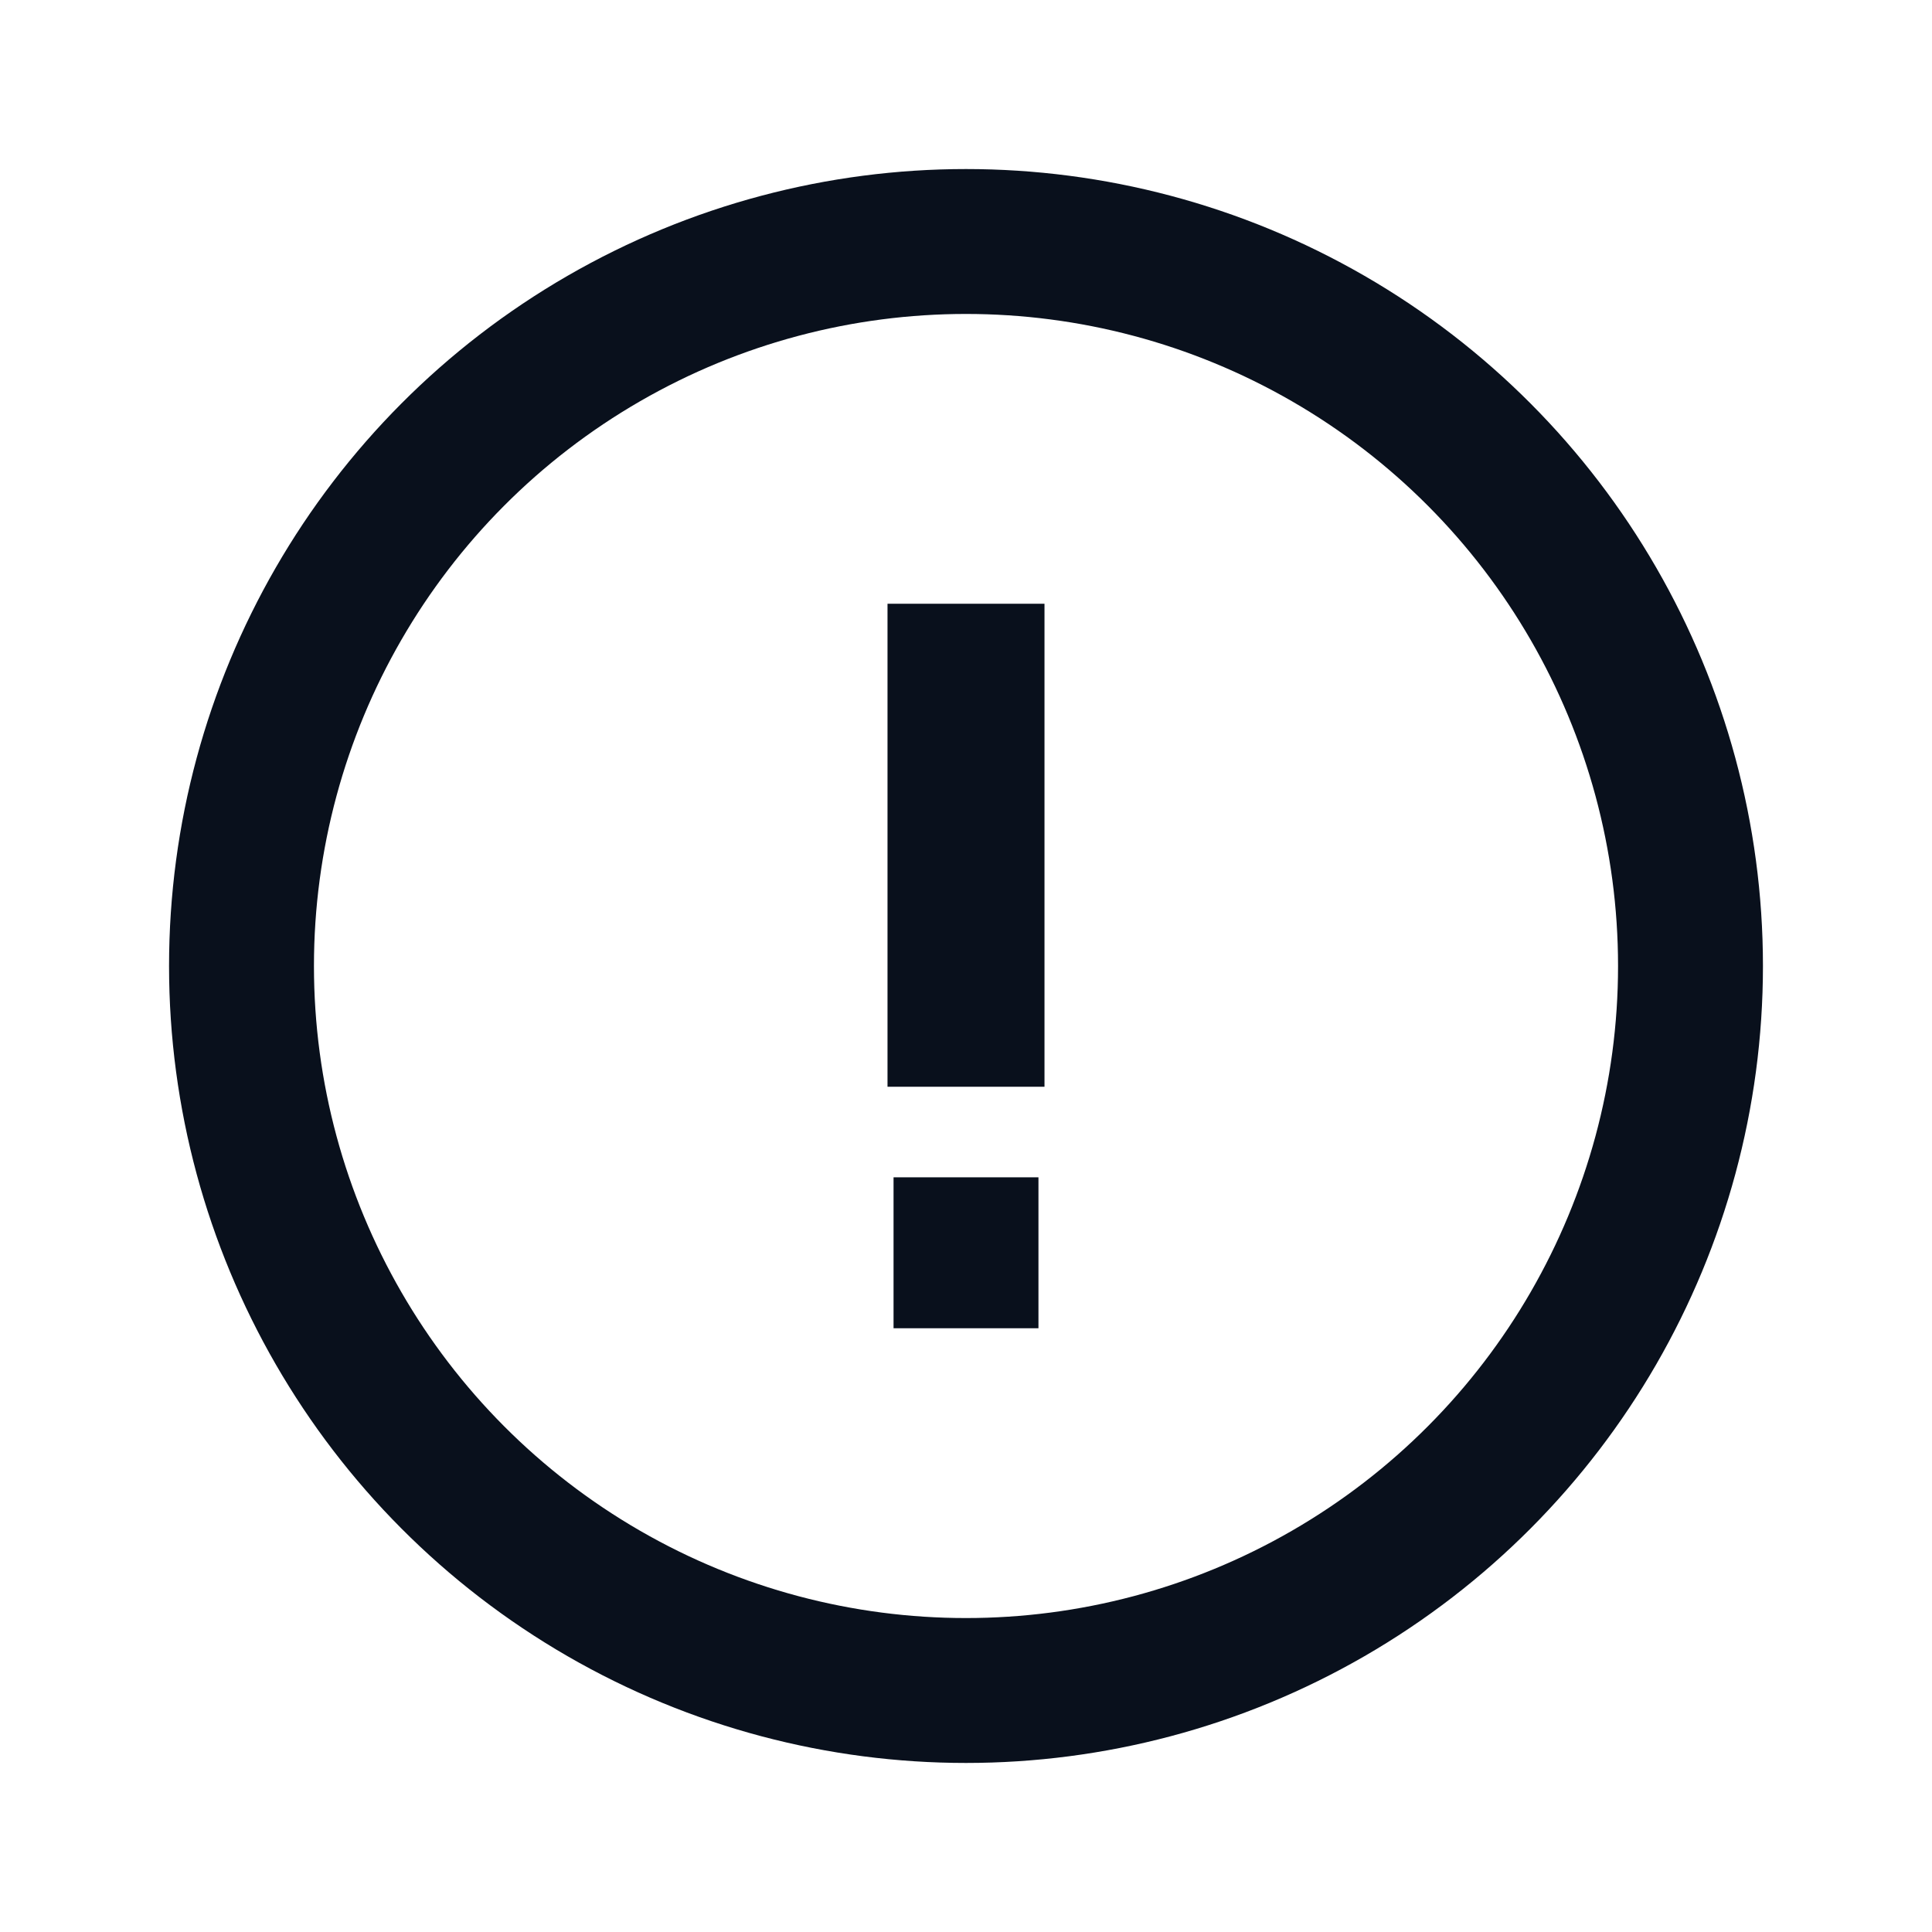 <svg
  width="16"
  height="16"
  viewBox="0 0 16 16"
  fill="none"
  xmlns="http://www.w3.org/2000/svg"
>
  <circle
    cx="8"
    cy="8"
    r="6"
    transform="rotate(-180 8 8)"
    stroke="#09101C"
    stroke-width="1.2"
  />
  <path d="M8 9L8 5" stroke="#09101C" stroke-width="1.3" />
  <path d="M8 11L8 9.75" stroke="#09101C" stroke-width="1.2" />
</svg>
